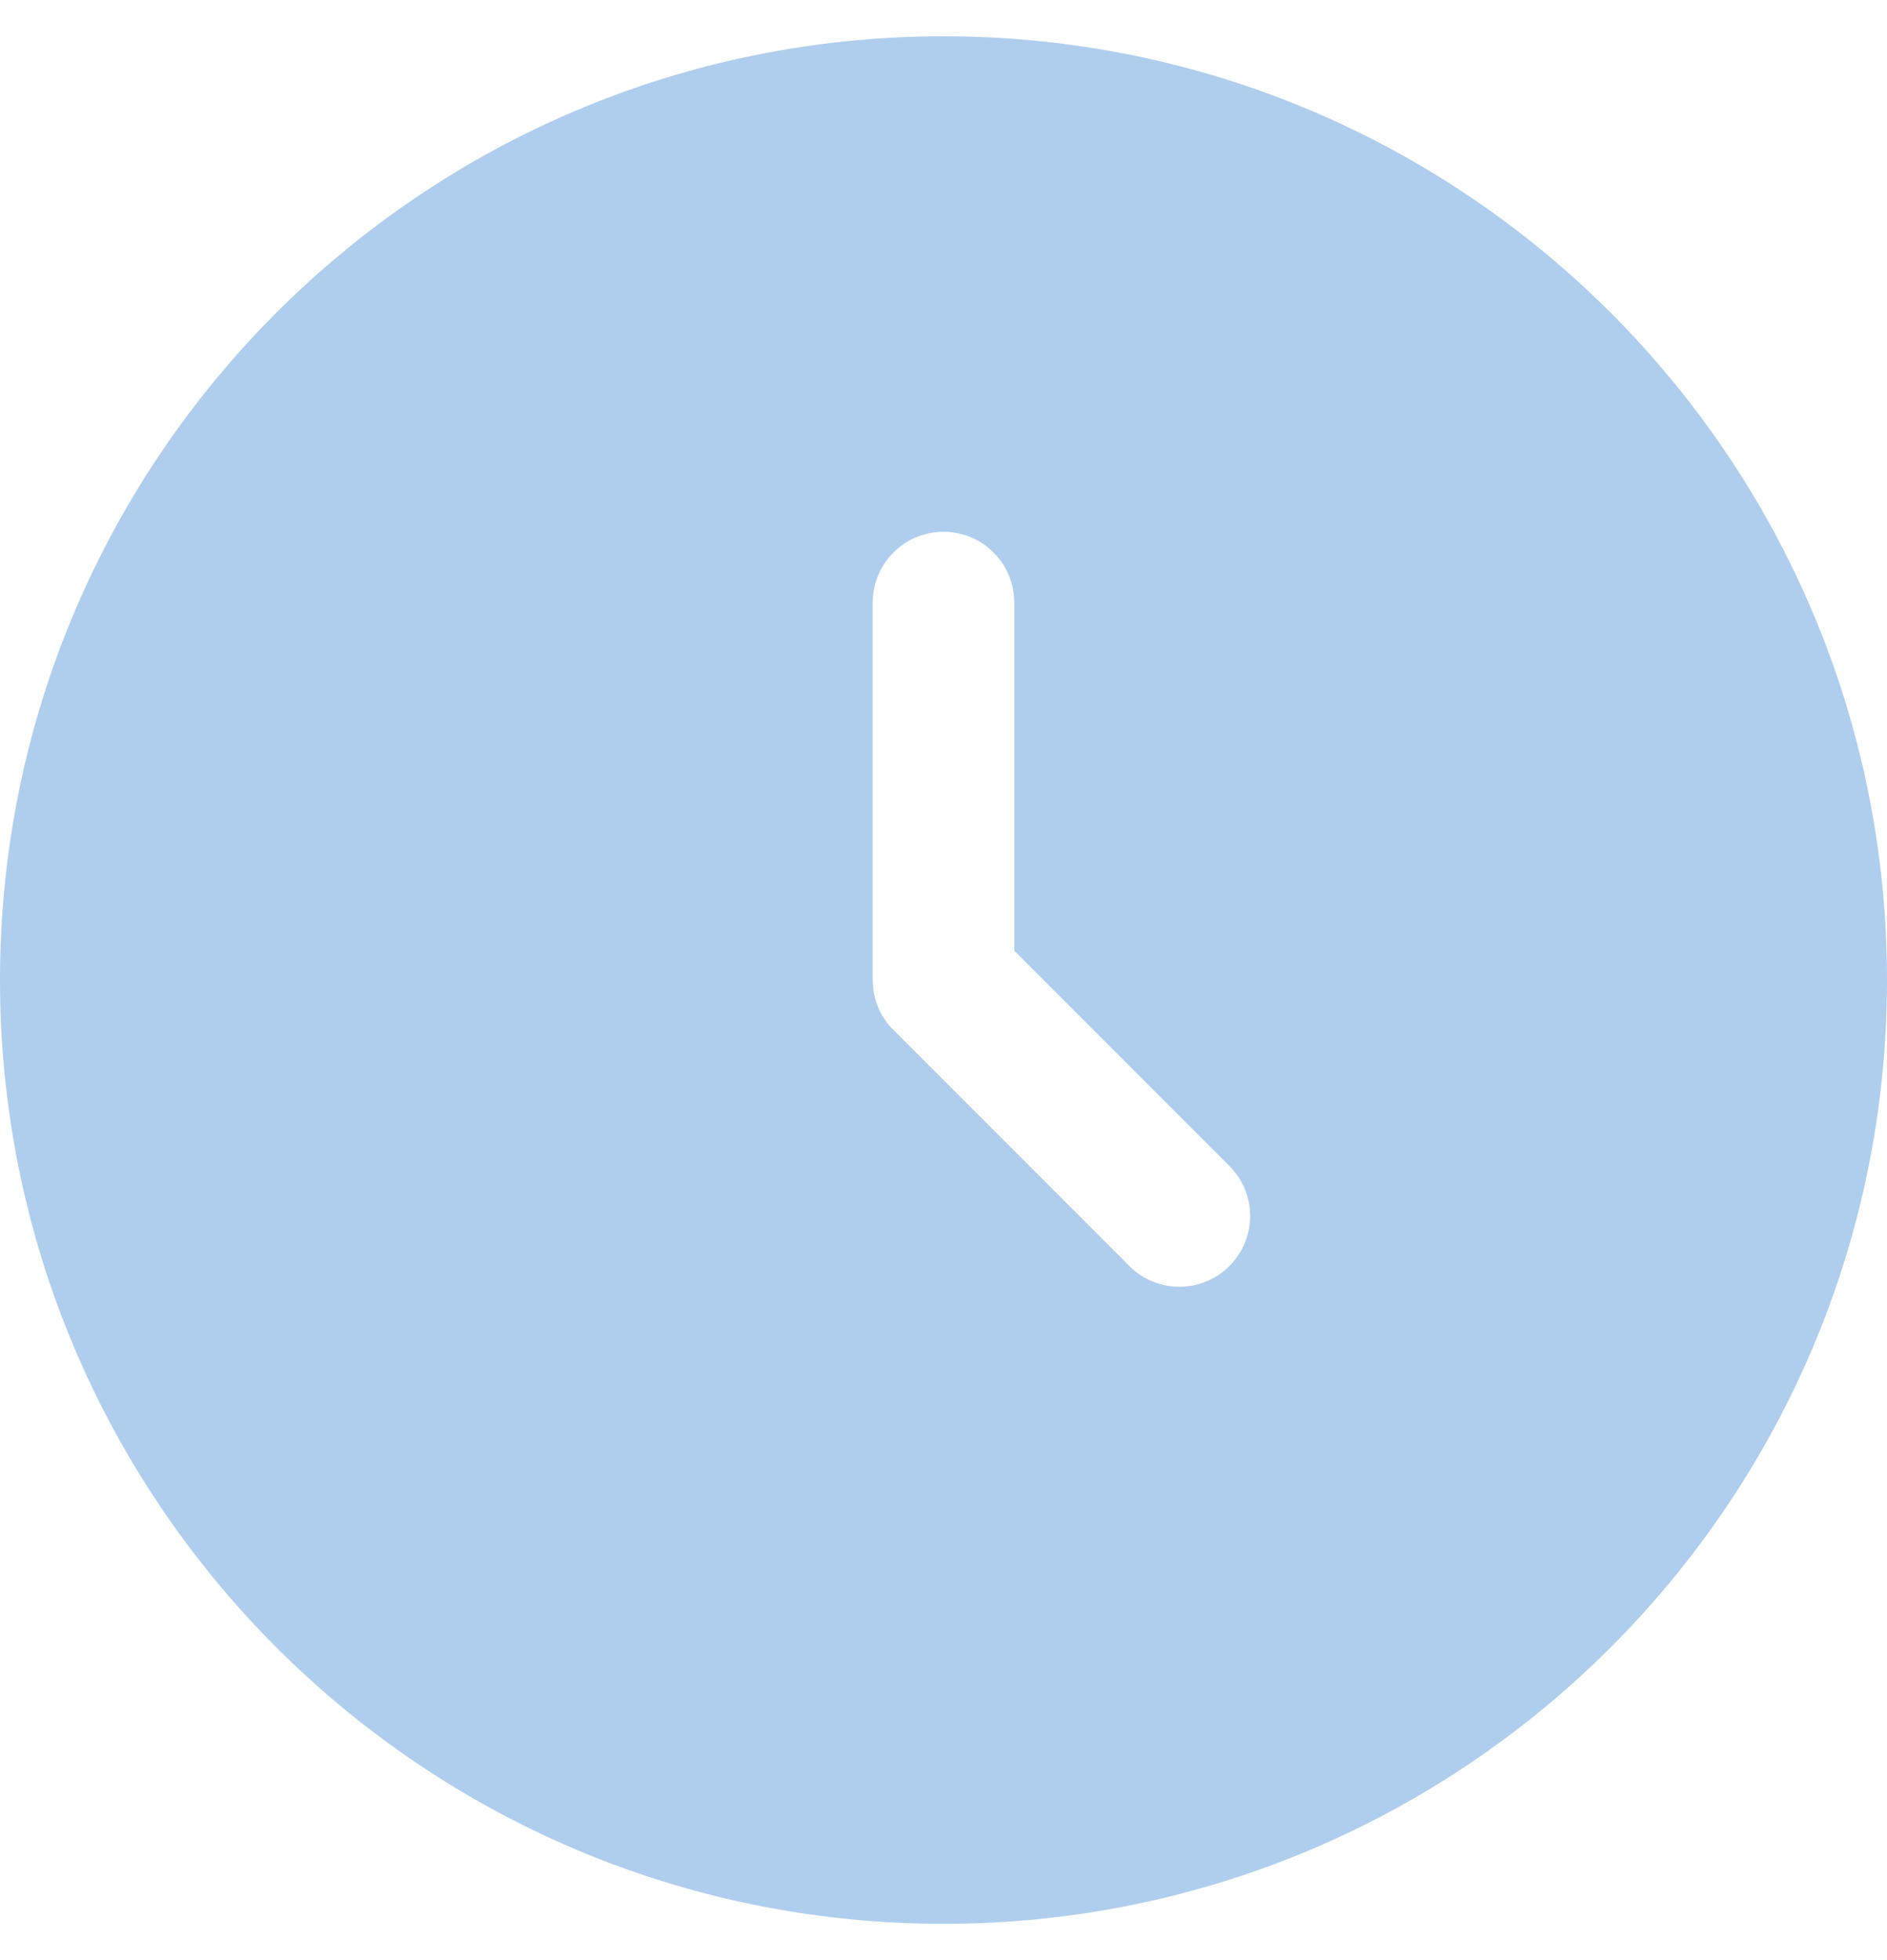 <svg width="26" height="27" viewBox="0 0 26 27" fill="none" xmlns="http://www.w3.org/2000/svg">
<path fill-rule="evenodd" clip-rule="evenodd" d="M13 26.5C20.18 26.5 26 20.68 26 13.5C26 6.32 20.18 0.5 13 0.5C5.82 0.5 0 6.32 0 13.5C0 20.68 5.82 26.5 13 26.5ZM13.975 8.3C13.975 7.762 13.539 7.325 13 7.325C12.461 7.325 12.025 7.762 12.025 8.3V13.5C12.025 13.759 12.128 14.007 12.311 14.189L15.561 17.439C15.941 17.82 16.559 17.82 16.939 17.439C17.32 17.059 17.32 16.441 16.939 16.061L13.975 13.096V8.3Z" fill="#AFCEED"/>
</svg>
